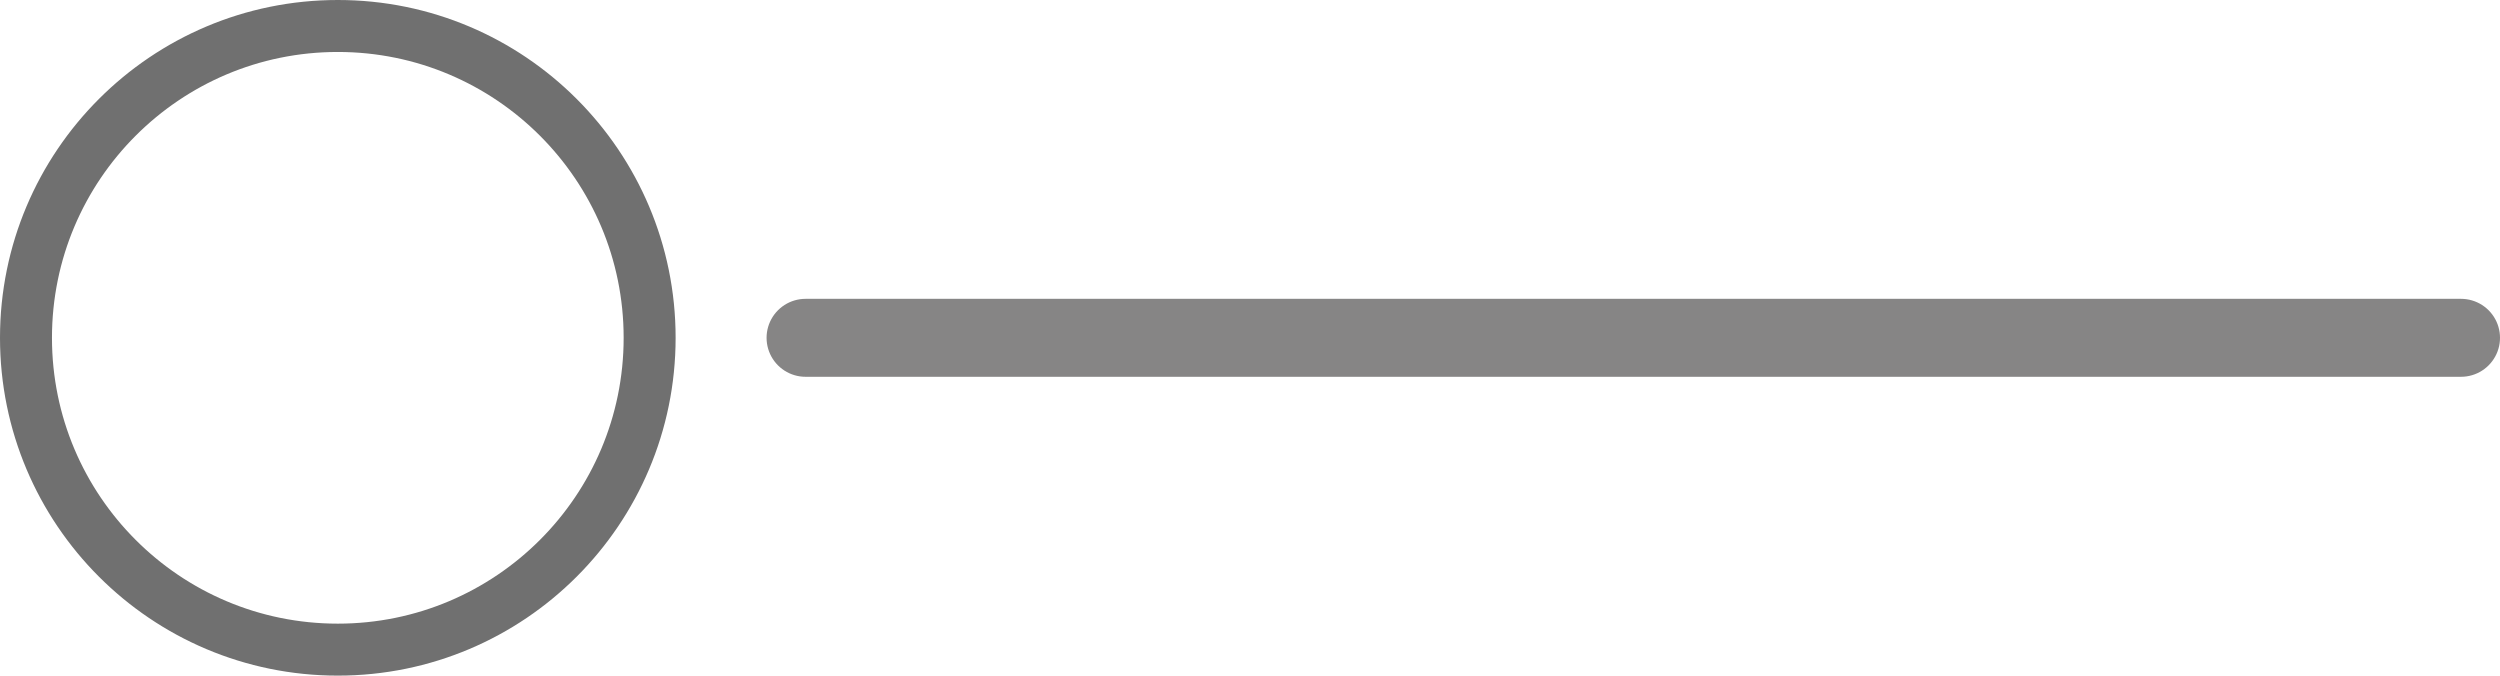 <svg xmlns="http://www.w3.org/2000/svg" width="48.104" height="13" viewBox="0 0 48.104 13">
  <g id="Symbol_35_1" data-name="Symbol 35 – 1" transform="translate(-84 -891)">
    <path id="Path_1169" data-name="Path 1169" d="M2933.332,9634.027h31.854" transform="translate(-2833.832 -8736.527)" fill="none" stroke="#868585" stroke-linecap="round" stroke-width="1.5"/>
    <g id="Ellipse_172" data-name="Ellipse 172" transform="translate(84 891)" fill="none" stroke="#707070" stroke-width="1">
      <circle cx="6.5" cy="6.5" r="6.5" stroke="none"/>
      <circle cx="6.5" cy="6.5" r="6" fill="none"/>
    </g>
  </g>
</svg>
